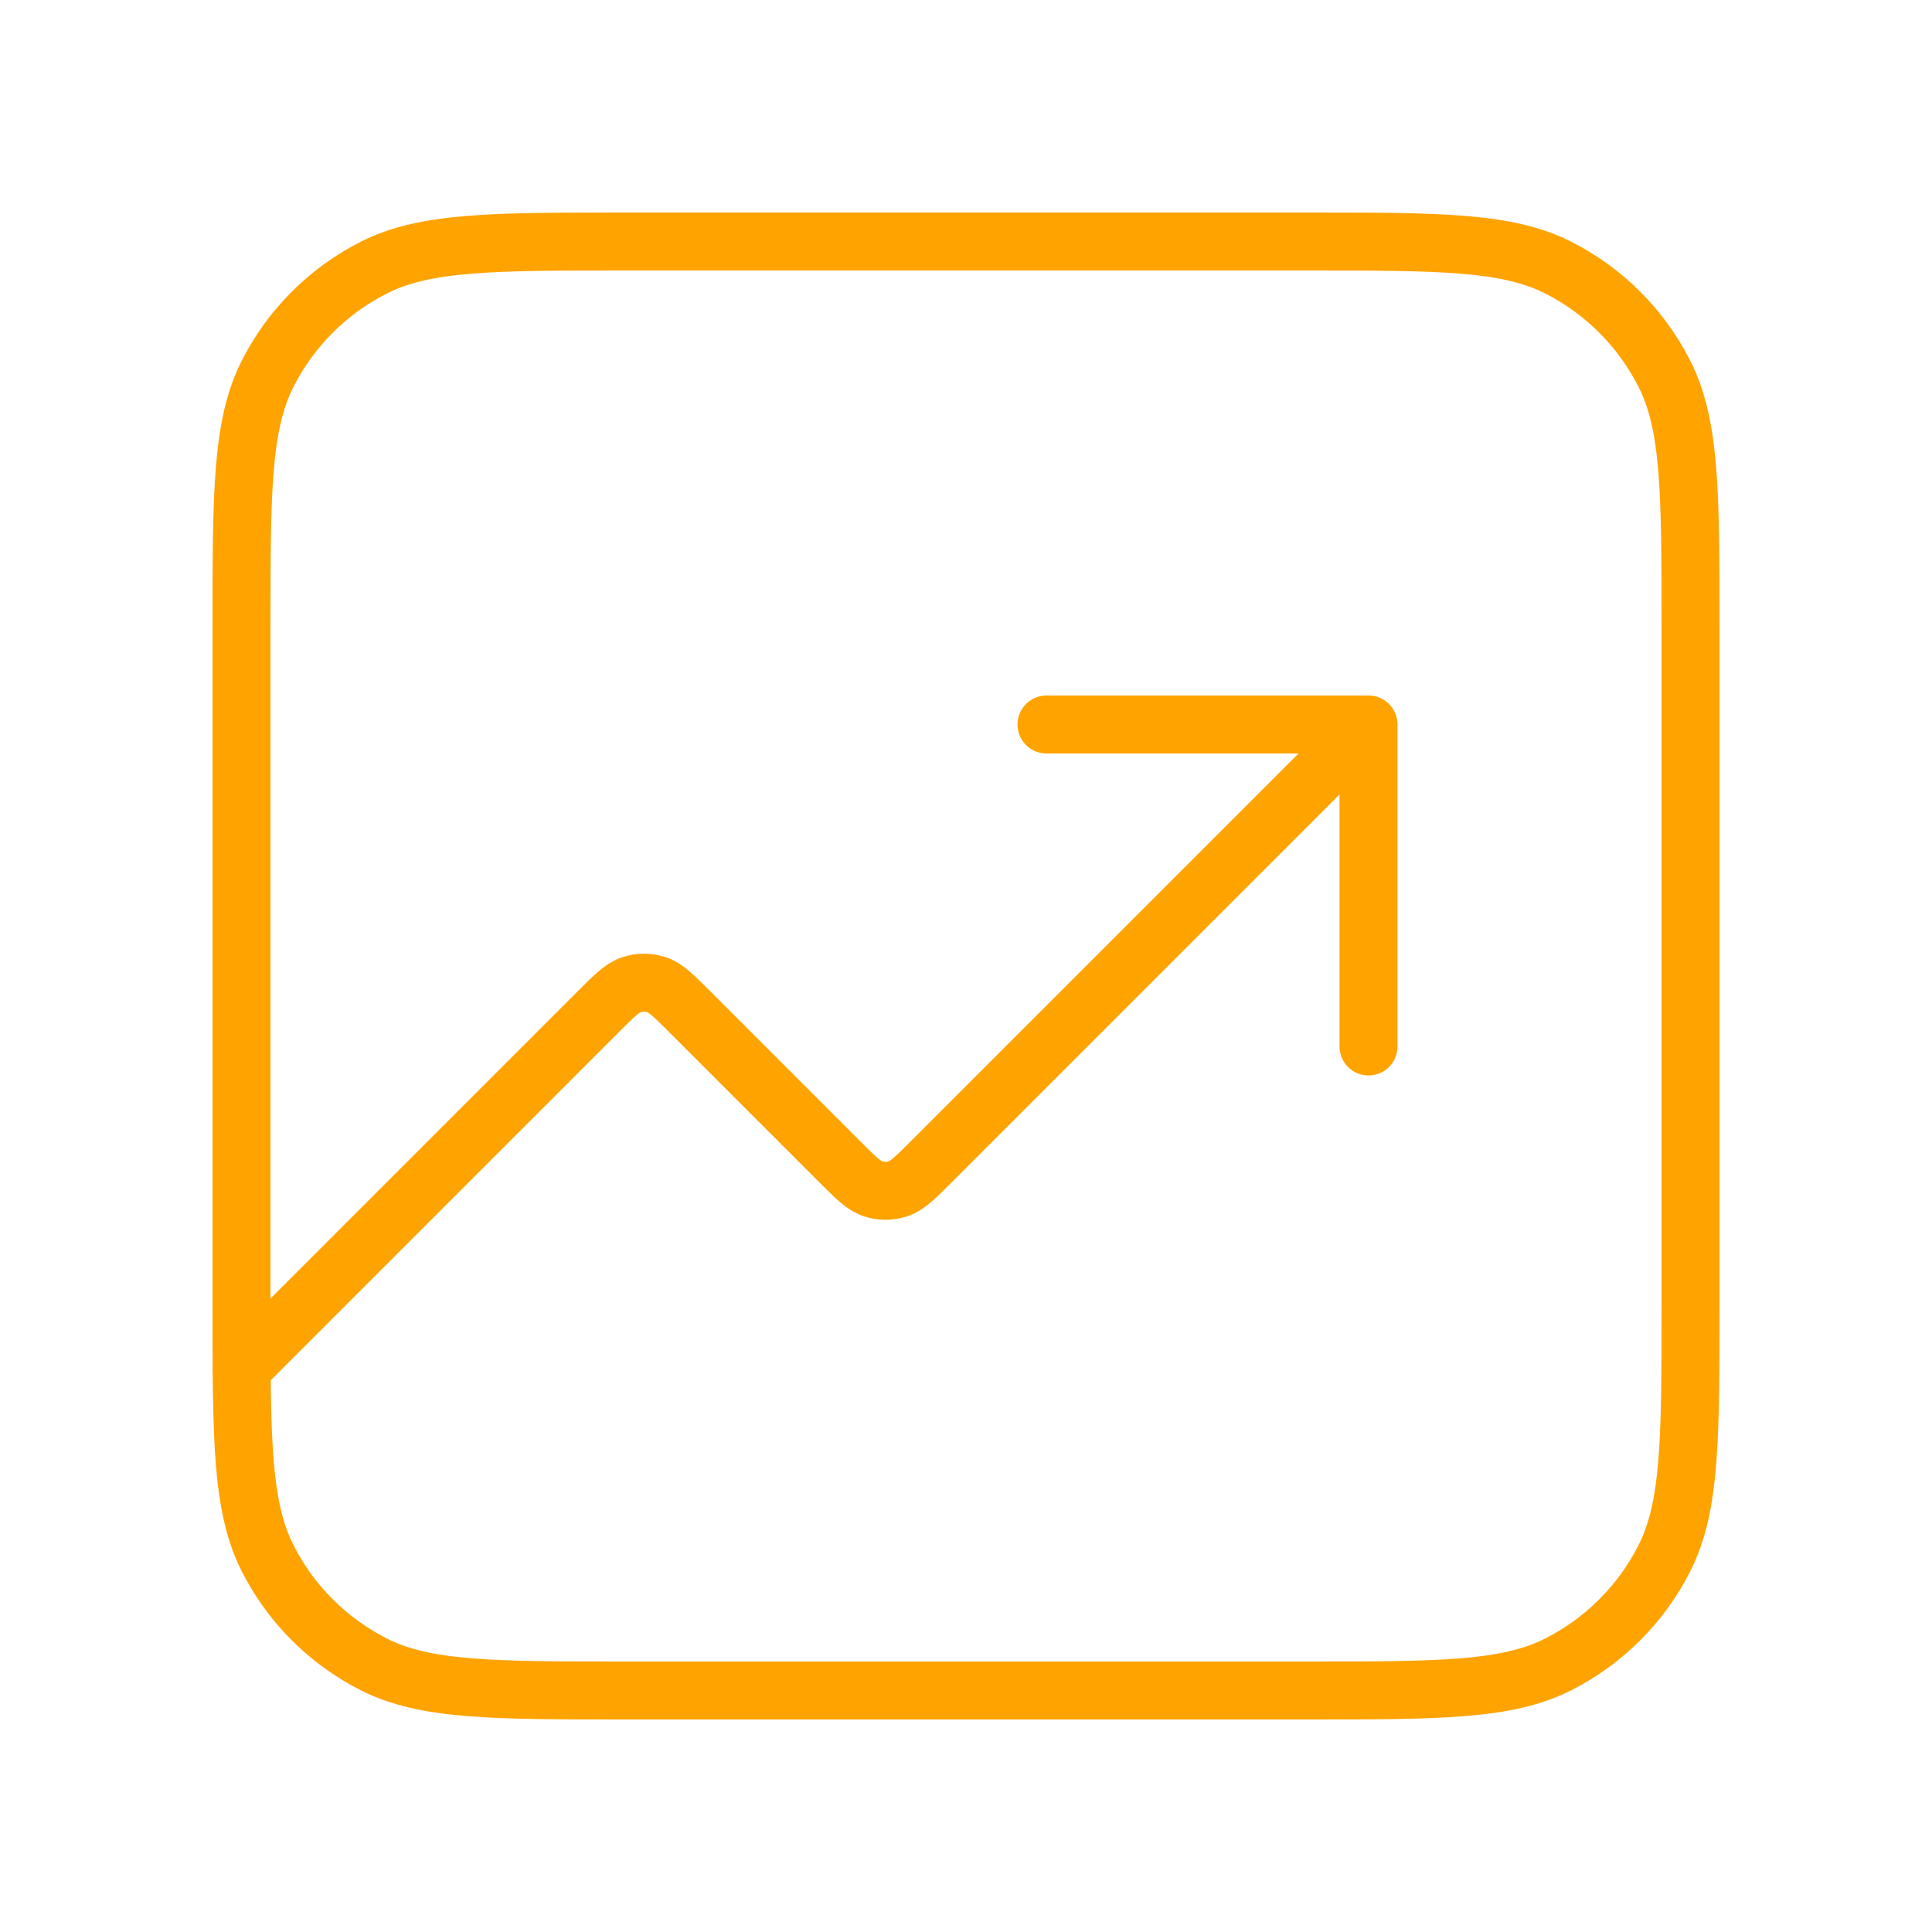 <svg width="50" height="50" viewBox="0 0 50 50" fill="none" xmlns="http://www.w3.org/2000/svg">
<g id="line-chart-up-03">
<path id="Icon" d="M35.417 18.75L24.095 30.072C23.683 30.484 23.476 30.69 23.239 30.767C23.029 30.835 22.804 30.835 22.595 30.767C22.357 30.69 22.151 30.484 21.738 30.072L17.845 26.178C17.433 25.766 17.226 25.56 16.989 25.483C16.779 25.415 16.554 25.415 16.345 25.483C16.107 25.56 15.901 25.766 15.488 26.178L6.25 35.417M35.417 18.75H27.083M35.417 18.75V27.083M16.25 43.75H33.75C37.25 43.75 39.001 43.75 40.337 43.069C41.514 42.47 42.47 41.514 43.069 40.337C43.75 39.001 43.75 37.25 43.75 33.75V16.25C43.75 12.75 43.75 10.999 43.069 9.663C42.47 8.487 41.514 7.53 40.337 6.931C39.001 6.25 37.25 6.25 33.75 6.25H16.25C12.75 6.25 10.999 6.25 9.663 6.931C8.487 7.53 7.53 8.487 6.931 9.663C6.25 10.999 6.25 12.75 6.25 16.25V33.75C6.25 37.25 6.25 39.001 6.931 40.337C7.53 41.514 8.487 42.47 9.663 43.069C10.999 43.75 12.75 43.75 16.25 43.75Z" stroke="#FFA300" stroke-width="1.5" stroke-linecap="round" stroke-linejoin="round"/>
</g>
</svg>
